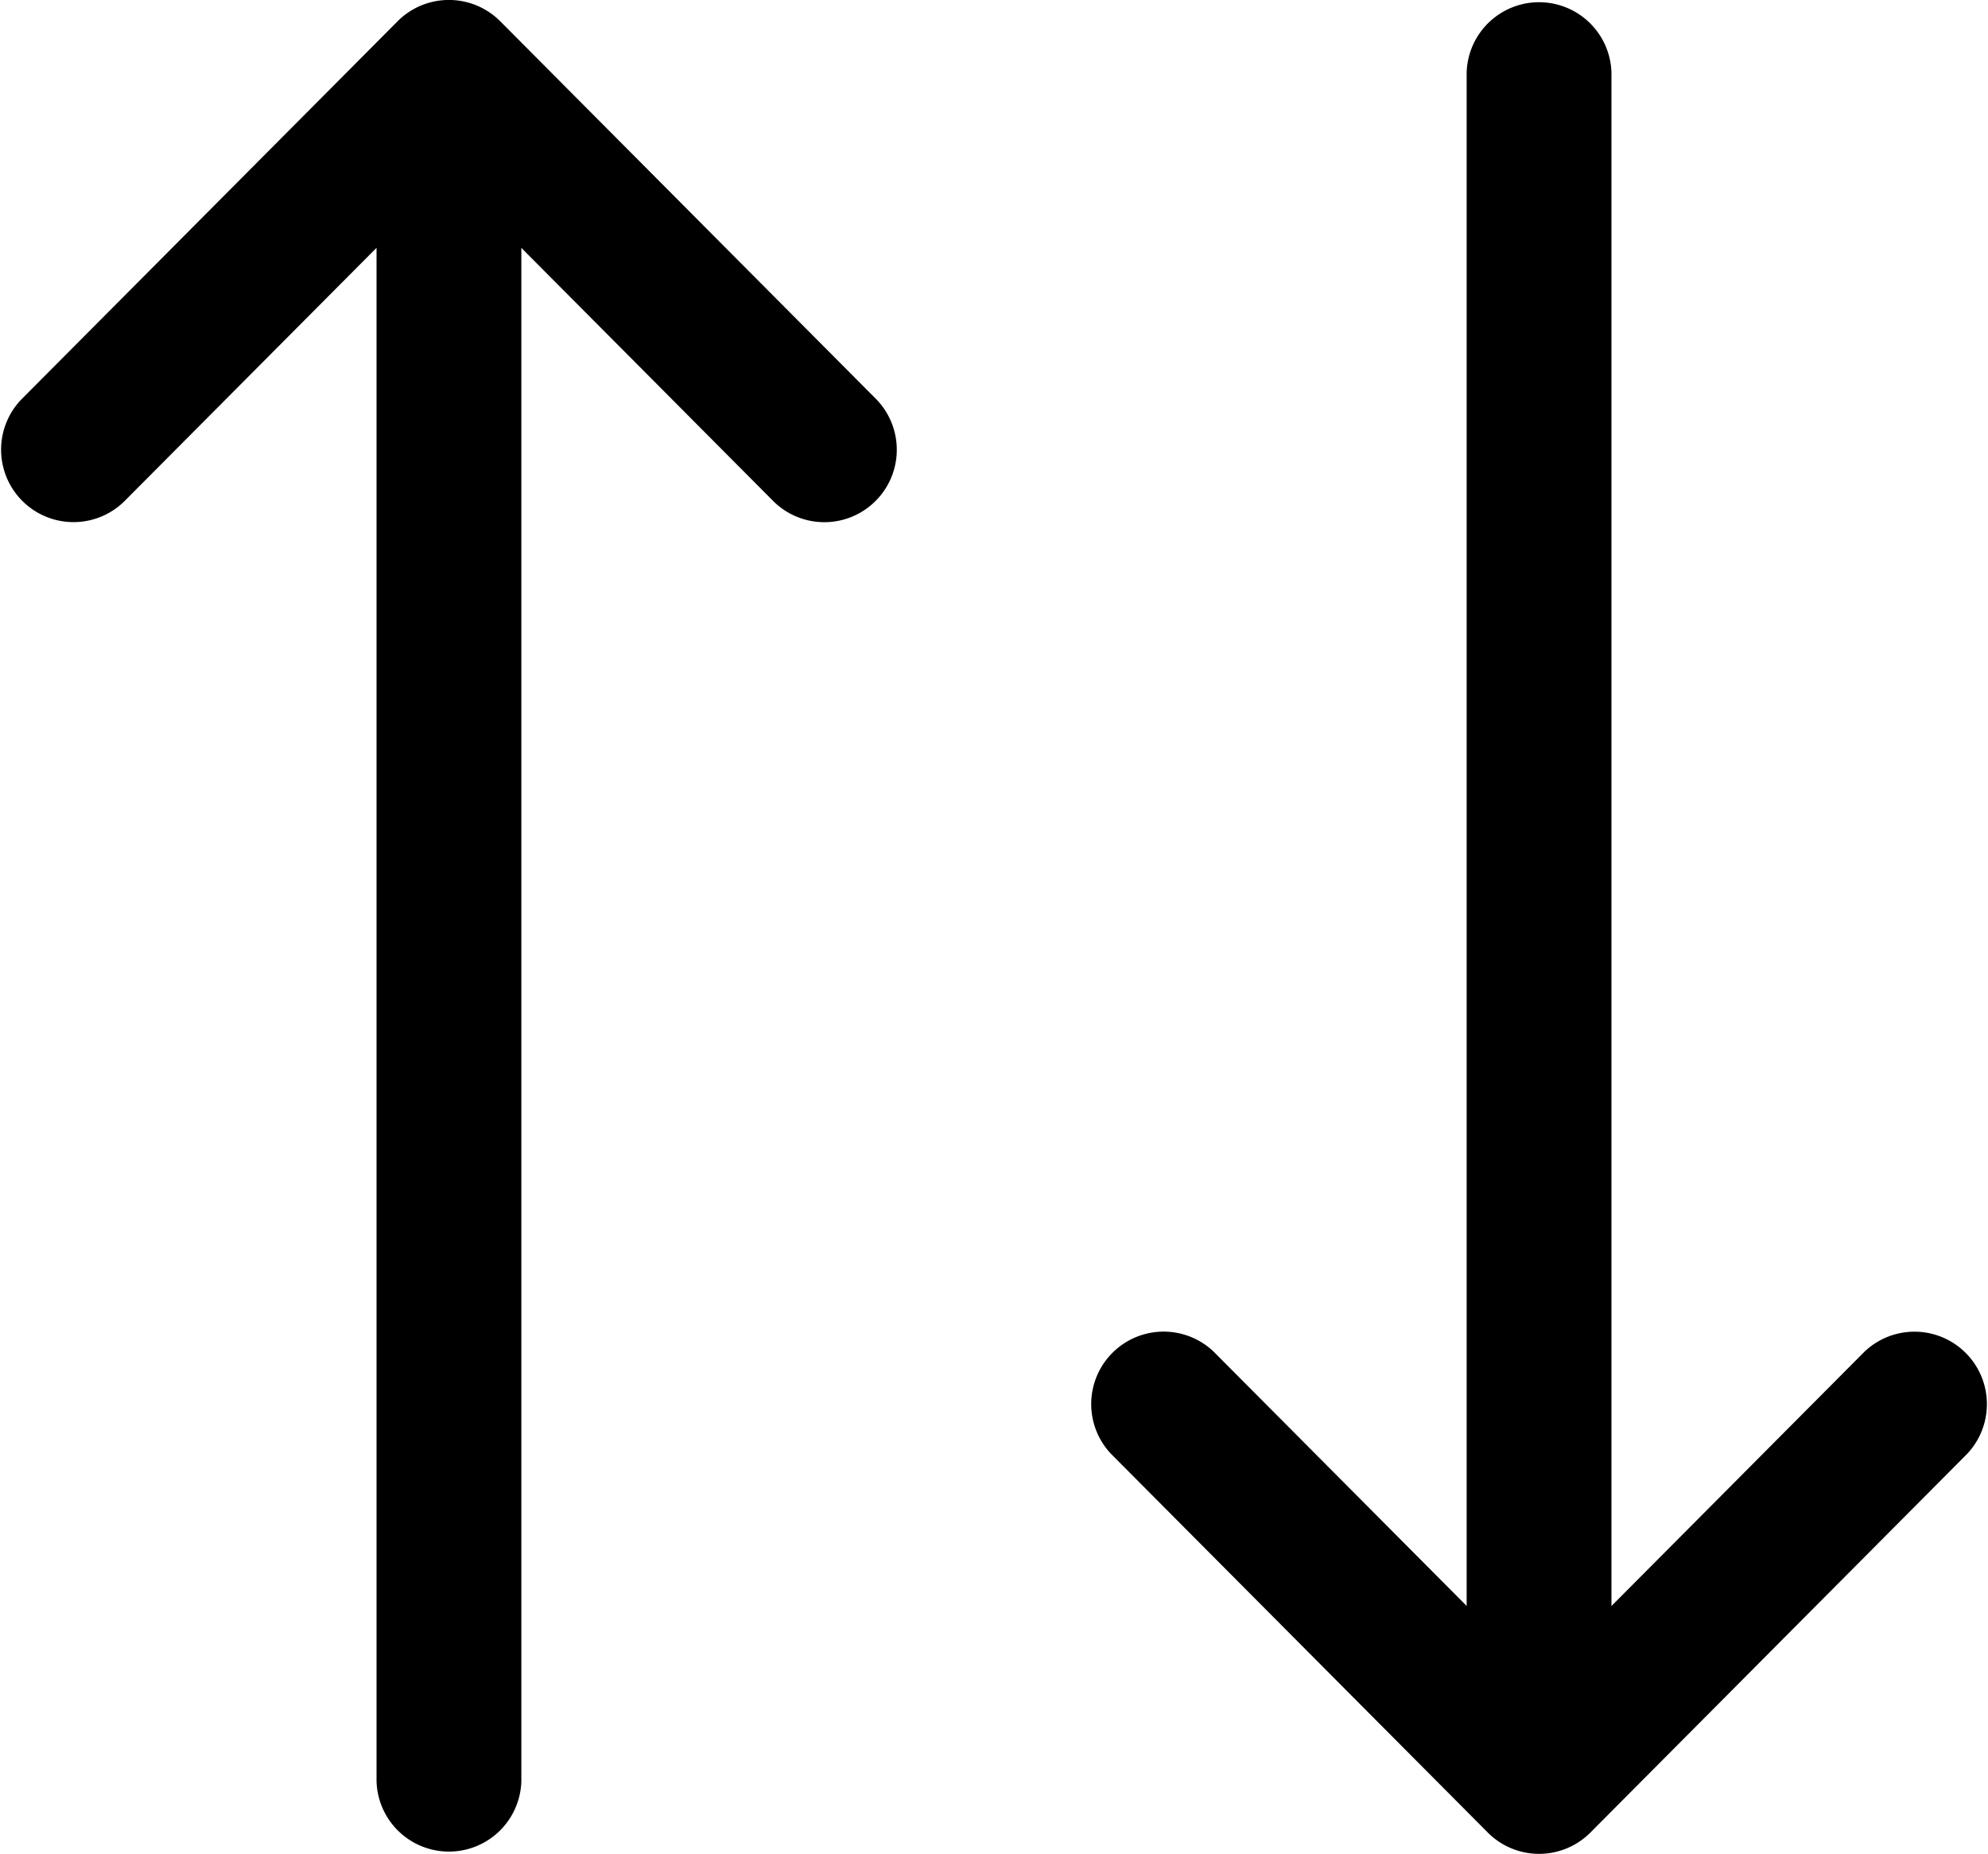 <svg xmlns="http://www.w3.org/2000/svg" width="29.175" height="27.2" viewBox="0 0 29.175 27.2">
  <g id="order-icon" transform="translate(-1180.01 -444)">
    <g id="right-arrow" transform="translate(1048.01 471.2) rotate(-90)">
      <g id="Grupo_474" data-name="Grupo 474" transform="translate(0 132)">
        <path id="Trazado_4997" data-name="Trazado 4997" d="M26.889,137.836h0l-5.552-5.525a1.063,1.063,0,0,0-1.5,1.506l3.727,3.709H1.063a1.063,1.063,0,0,0,0,2.125h22.5l-3.727,3.709a1.063,1.063,0,0,0,1.5,1.506l5.552-5.525h0A1.063,1.063,0,0,0,26.889,137.836Z" transform="translate(0 -132)"/>
      </g>
    </g>
    <g id="right-arrow-2" data-name="right-arrow" transform="translate(1341.185 444) rotate(90)">
      <g id="Grupo_474-2" data-name="Grupo 474" transform="translate(0 132)">
        <path id="Trazado_4997-2" data-name="Trazado 4997" d="M26.889,137.836h0l-5.552-5.525a1.063,1.063,0,0,0-1.5,1.506l3.727,3.709H1.063a1.063,1.063,0,0,0,0,2.125h22.5l-3.727,3.709a1.063,1.063,0,0,0,1.5,1.506l5.552-5.525h0A1.063,1.063,0,0,0,26.889,137.836Z" transform="translate(0 -132)"/>
      </g>
    </g>
  </g>
</svg>
